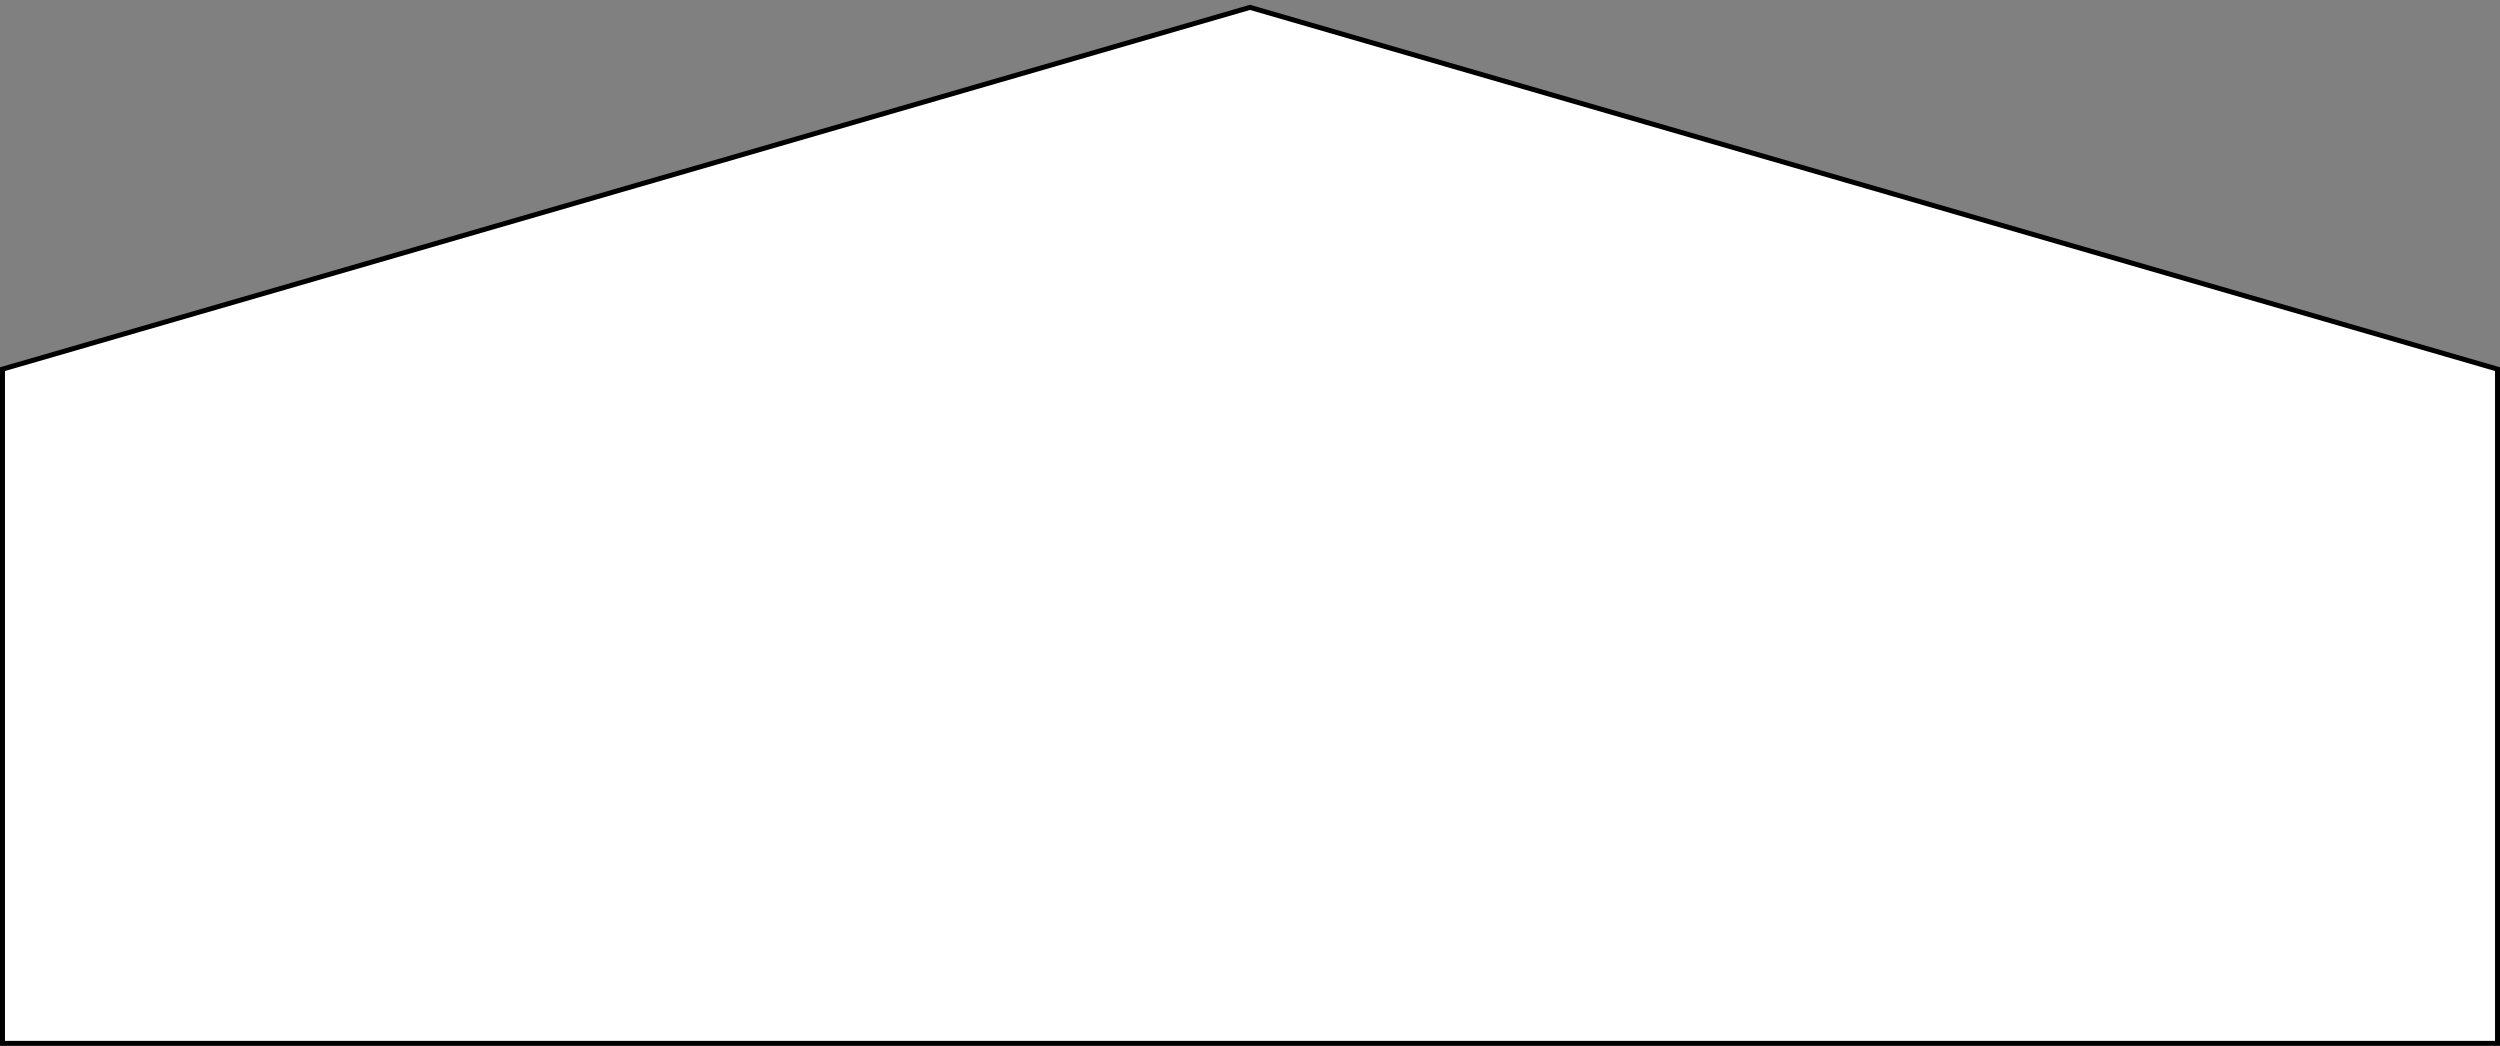 <svg width="502" height="210" viewBox="0 0 502 210" fill="none" xmlns="http://www.w3.org/2000/svg">
<rect x="0" y="0" width="502" height="210" fill="#808080" stroke="none"/>
<path d="M0.861 74.02L0.5 74.124V74.5V209V209.5H1H501H501.5V209V74.5V74.124L501.139 74.02L251.139 1.52L251 1.479L250.861 1.52L0.861 74.02Z" fill="white" stroke="black"/>
</svg>
